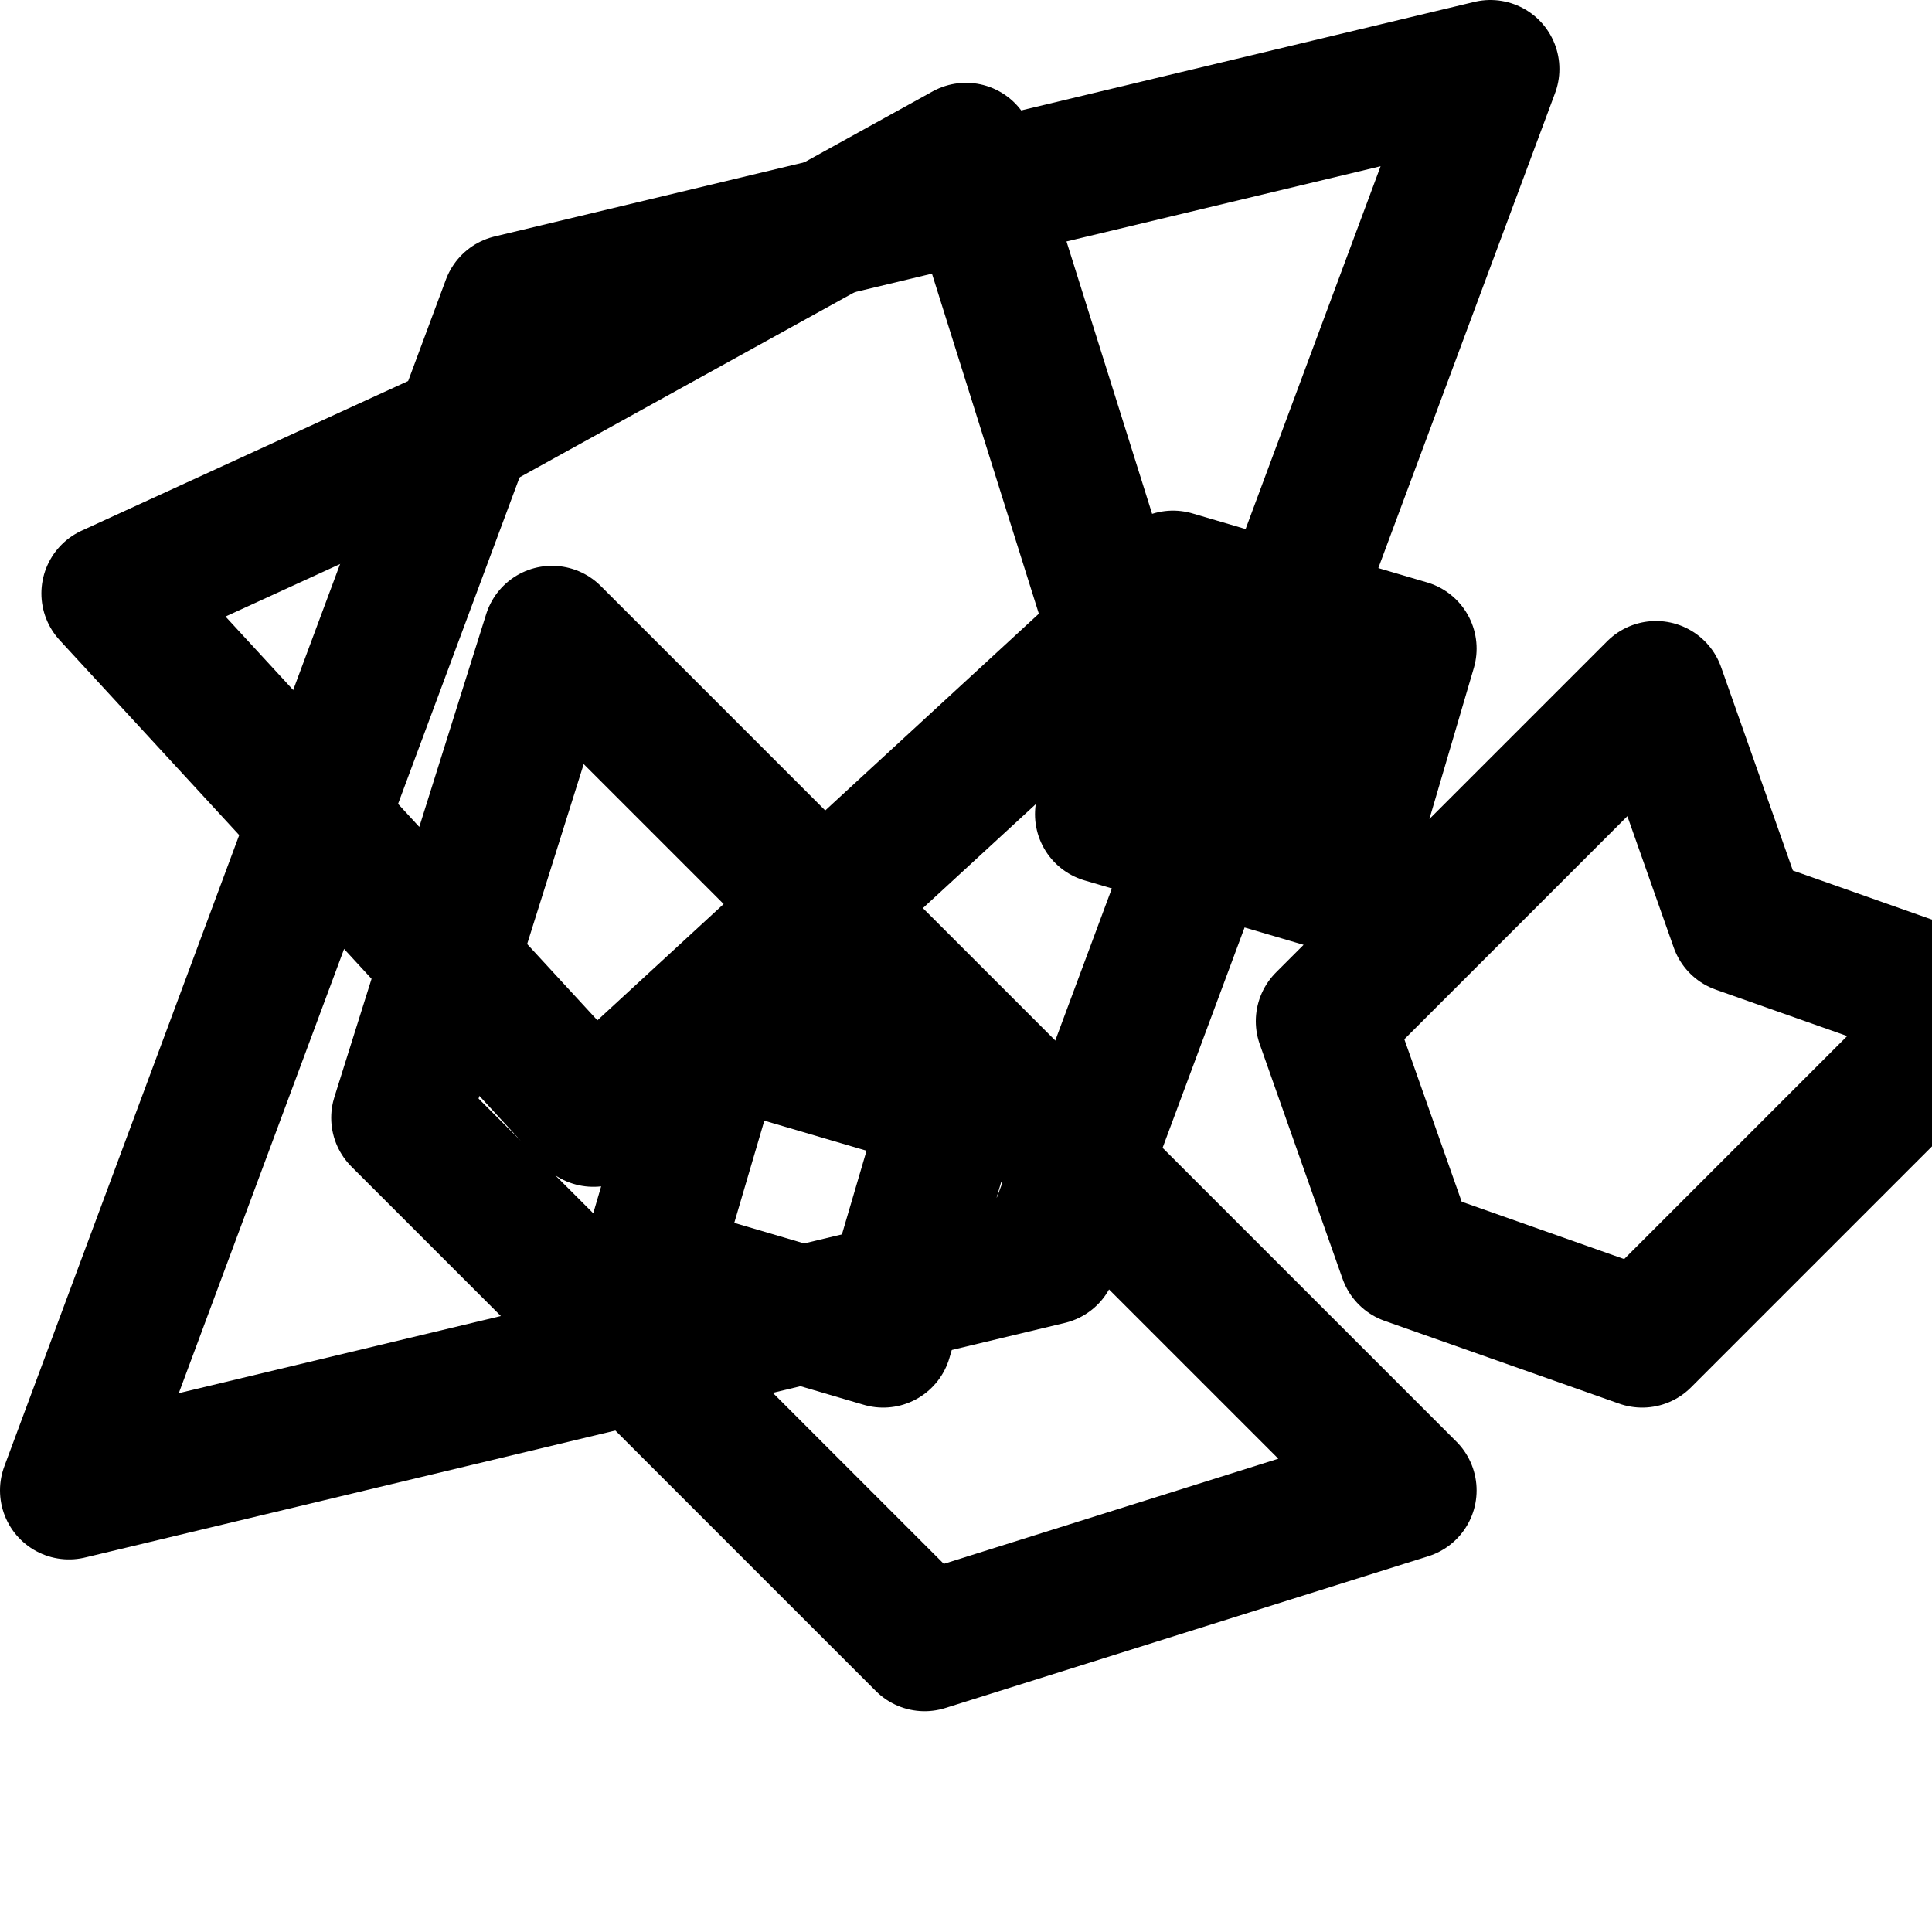 <svg xmlns="http://www.w3.org/2000/svg" width="24" height="24" viewBox="0 0 14 14">
  <g
    fill="none"
    stroke="currentColor"
    stroke-linecap="round"
    stroke-linejoin="round"
  >
    <path d="M10.8.5l-7.1 1.7L.5 10.8l7.1-1.7z" />
    <path d="M3.2 3.2L.8 4.3L4.3 8.1L8.1 4.6l-1.1-3.5zm7 7.6l-3.5 1.1l-3.8-3.8l1.1-3.5zm-5-3.3l-.5 1.7l1.7.5l.5-1.7zm3.3-3.3l-.5 1.7l1.7.5l.5-1.7zm3.5.8l-2.4 2.4l.6 1.7l1.7.6l2.4-2.4l-1.7-.6z" />
  </g>
</svg>
